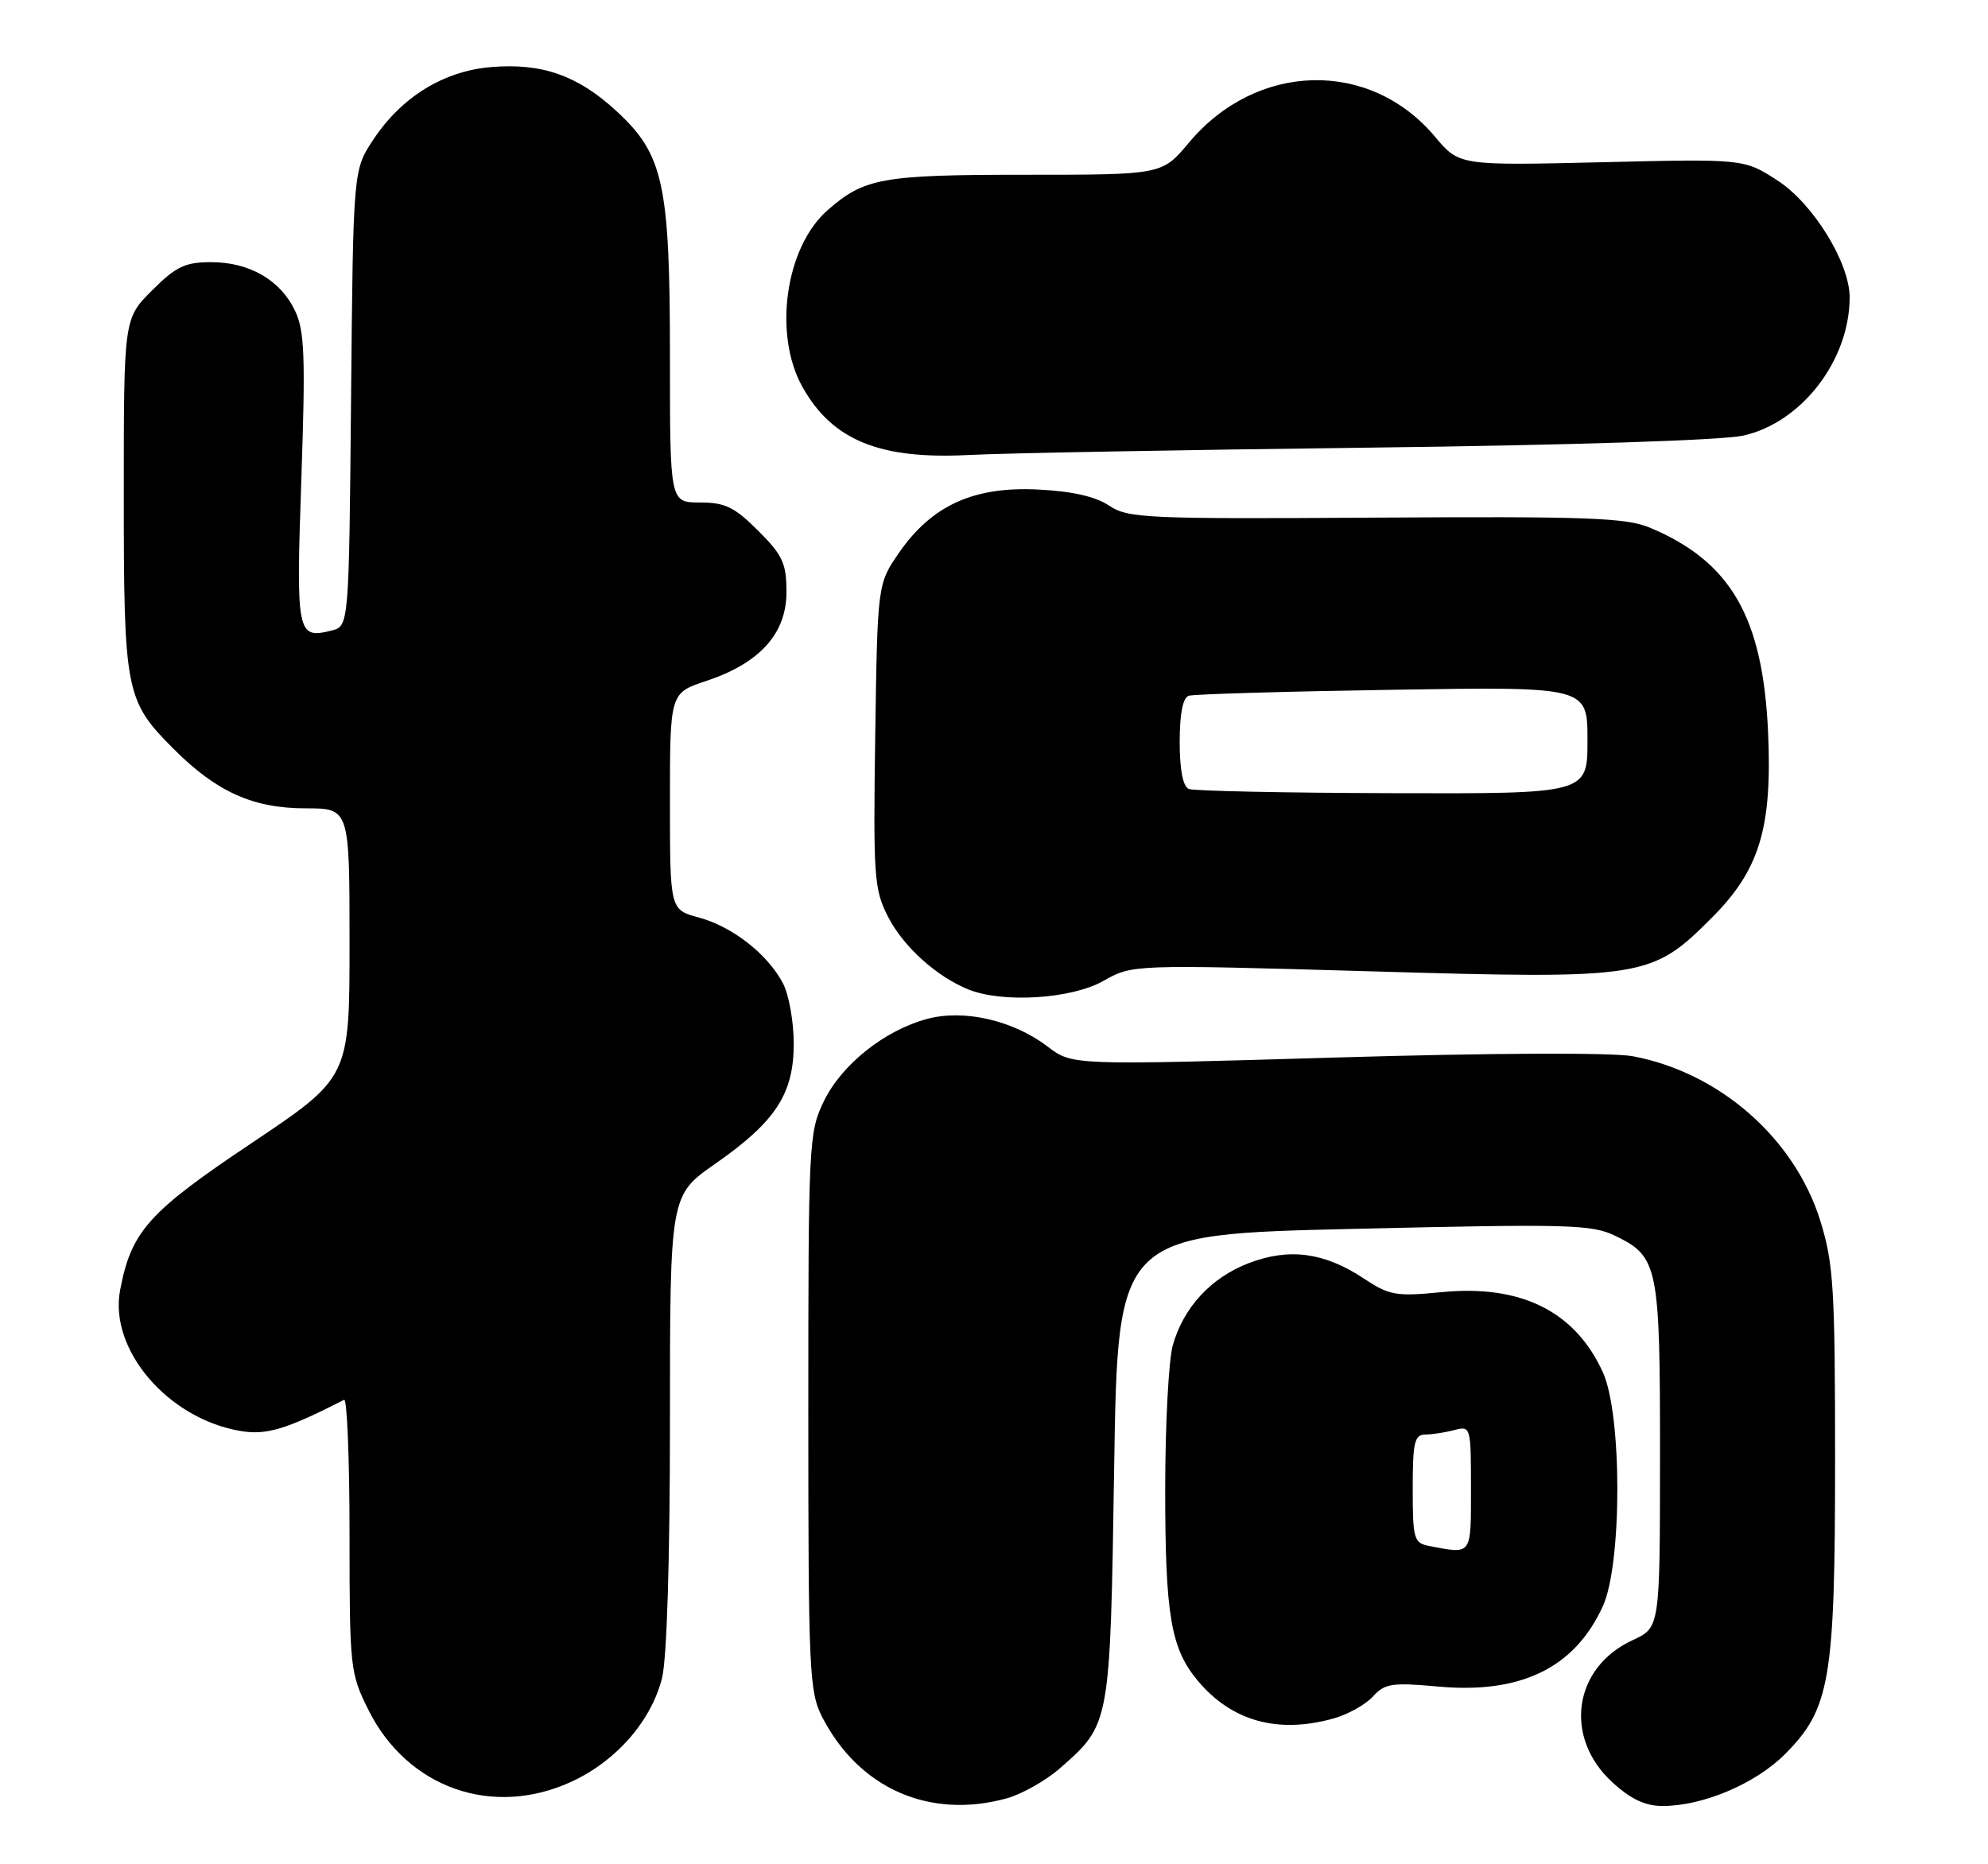 <?xml version="1.0" encoding="UTF-8" standalone="no"?>
<!DOCTYPE svg PUBLIC "-//W3C//DTD SVG 1.1//EN" "http://www.w3.org/Graphics/SVG/1.1/DTD/svg11.dtd" >
<svg xmlns="http://www.w3.org/2000/svg" xmlns:xlink="http://www.w3.org/1999/xlink" version="1.1" viewBox="0 0 273 256">
 <g >
 <path fill="currentColor"
d=" M 138.28 246.94 C 140.35 246.36 143.64 244.50 145.58 242.80 C 152.48 236.73 152.45 236.95 153.00 201.50 C 153.50 169.50 153.50 169.50 185.91 168.75 C 215.71 168.05 218.62 168.13 221.91 169.75 C 227.71 172.59 227.97 173.92 227.96 200.00 C 227.95 223.50 227.95 223.50 224.21 225.22 C 216.04 228.98 214.68 238.57 221.42 244.75 C 223.94 247.06 225.94 248.00 228.31 248.00 C 233.84 248.00 241.04 244.96 245.09 240.91 C 251.33 234.67 252.00 230.73 252.00 200.42 C 252.00 176.99 251.79 173.52 249.99 167.70 C 246.49 156.36 236.16 147.28 224.21 145.04 C 221.42 144.52 204.77 144.59 183.37 145.22 C 147.24 146.29 147.24 146.29 143.87 143.72 C 139.13 140.11 132.37 138.55 127.31 139.92 C 121.46 141.49 115.57 146.19 113.13 151.23 C 111.07 155.49 111.00 156.88 111.00 193.86 C 111.00 229.51 111.13 232.33 112.91 235.79 C 117.96 245.61 127.68 249.88 138.28 246.94 Z  M 78.57 244.62 C 84.67 241.78 89.43 236.31 90.91 230.44 C 91.58 227.78 92.00 214.15 92.00 195.13 C 92.00 164.15 92.00 164.15 98.22 159.81 C 106.52 154.02 109.00 150.22 109.00 143.30 C 109.00 140.33 108.34 136.63 107.54 135.07 C 105.46 131.06 100.58 127.23 95.95 125.99 C 92.00 124.92 92.00 124.92 92.00 110.04 C 92.00 95.16 92.00 95.16 97.01 93.50 C 104.34 91.06 108.00 87.00 108.00 81.31 C 108.00 77.36 107.49 76.25 104.12 72.88 C 100.86 69.63 99.57 69.00 96.12 69.00 C 92.00 69.00 92.00 69.00 92.00 49.18 C 92.00 25.25 91.13 21.22 84.66 15.26 C 79.35 10.36 74.43 8.63 67.45 9.21 C 60.92 9.75 55.15 13.31 51.26 19.18 C 48.50 23.35 48.50 23.35 48.21 54.67 C 47.92 85.98 47.92 85.98 45.52 86.59 C 40.78 87.77 40.65 87.11 41.38 65.82 C 41.96 48.95 41.83 45.45 40.52 42.68 C 38.51 38.46 34.27 36.00 28.98 36.00 C 25.42 36.00 24.16 36.60 20.88 39.88 C 17.00 43.76 17.00 43.76 17.00 67.91 C 17.00 95.05 17.23 96.23 23.87 102.87 C 29.75 108.75 34.76 111.00 41.96 111.00 C 48.00 111.00 48.00 111.00 48.00 129.48 C 48.00 147.96 48.00 147.96 34.52 156.99 C 20.36 166.46 18.01 169.10 16.49 177.19 C 14.96 185.35 23.07 194.82 33.01 196.50 C 36.58 197.11 39.32 196.28 47.25 192.22 C 47.66 192.01 48.00 200.33 48.00 210.72 C 48.00 229.03 48.08 229.77 50.59 234.80 C 55.95 245.56 67.70 249.68 78.57 244.62 Z  M 183.10 235.99 C 185.08 235.44 187.52 234.08 188.53 232.97 C 190.16 231.17 191.13 231.02 197.53 231.60 C 208.89 232.63 216.27 229.01 220.12 220.54 C 222.76 214.73 222.76 194.27 220.12 188.46 C 216.31 180.06 208.86 176.36 197.94 177.44 C 191.68 178.05 190.80 177.90 187.20 175.51 C 181.86 171.98 177.02 171.34 171.52 173.44 C 166.30 175.43 162.50 179.55 161.04 184.78 C 160.48 186.83 160.01 195.70 160.01 204.50 C 160.01 221.87 160.79 226.40 164.51 230.83 C 169.16 236.36 175.47 238.11 183.10 235.99 Z  M 151.50 134.71 C 155.50 132.44 155.50 132.44 188.17 133.38 C 225.85 134.48 226.76 134.34 235.07 126.03 C 241.63 119.46 243.38 113.71 242.80 100.58 C 242.10 84.76 237.68 77.11 226.57 72.46 C 223.29 71.09 217.97 70.90 188.92 71.08 C 157.37 71.28 154.91 71.17 152.30 69.43 C 150.42 68.17 147.20 67.45 142.50 67.22 C 133.73 66.79 127.99 69.39 123.51 75.83 C 120.50 80.17 120.50 80.17 120.19 101.01 C 119.91 120.39 120.03 122.15 121.94 125.87 C 124.03 129.98 128.63 134.13 133.03 135.89 C 137.75 137.77 147.16 137.17 151.50 134.71 Z  M 188.00 61.47 C 215.46 61.14 236.50 60.46 239.38 59.82 C 247.40 58.04 254.00 49.47 254.00 40.83 C 254.00 36.08 248.99 27.95 244.10 24.79 C 239.50 21.81 239.50 21.81 219.94 22.28 C 200.39 22.74 200.39 22.74 197.04 18.75 C 188.09 8.10 172.54 8.49 163.25 19.61 C 159.58 24.00 159.58 24.00 140.74 24.00 C 121.14 24.00 118.69 24.44 113.64 28.87 C 107.84 33.96 106.15 45.94 110.21 53.16 C 114.31 60.46 120.80 63.11 133.00 62.48 C 137.68 62.23 162.43 61.78 188.00 61.47 Z  M 196.25 212.29 C 194.16 211.89 194.00 211.34 194.00 204.43 C 194.00 198.03 194.24 197.00 195.75 196.99 C 196.71 196.98 198.51 196.70 199.75 196.37 C 201.96 195.78 202.00 195.94 202.00 204.38 C 202.00 213.68 202.18 213.44 196.25 212.29 Z  M 163.25 108.34 C 162.45 108.01 162.00 105.71 162.00 101.89 C 162.00 98.00 162.43 95.80 163.25 95.54 C 163.94 95.32 176.54 94.95 191.25 94.72 C 218.00 94.29 218.00 94.29 218.00 101.65 C 218.00 109.00 218.00 109.00 191.25 108.92 C 176.54 108.88 163.94 108.62 163.25 108.34 Z "/>
</g>
</svg>